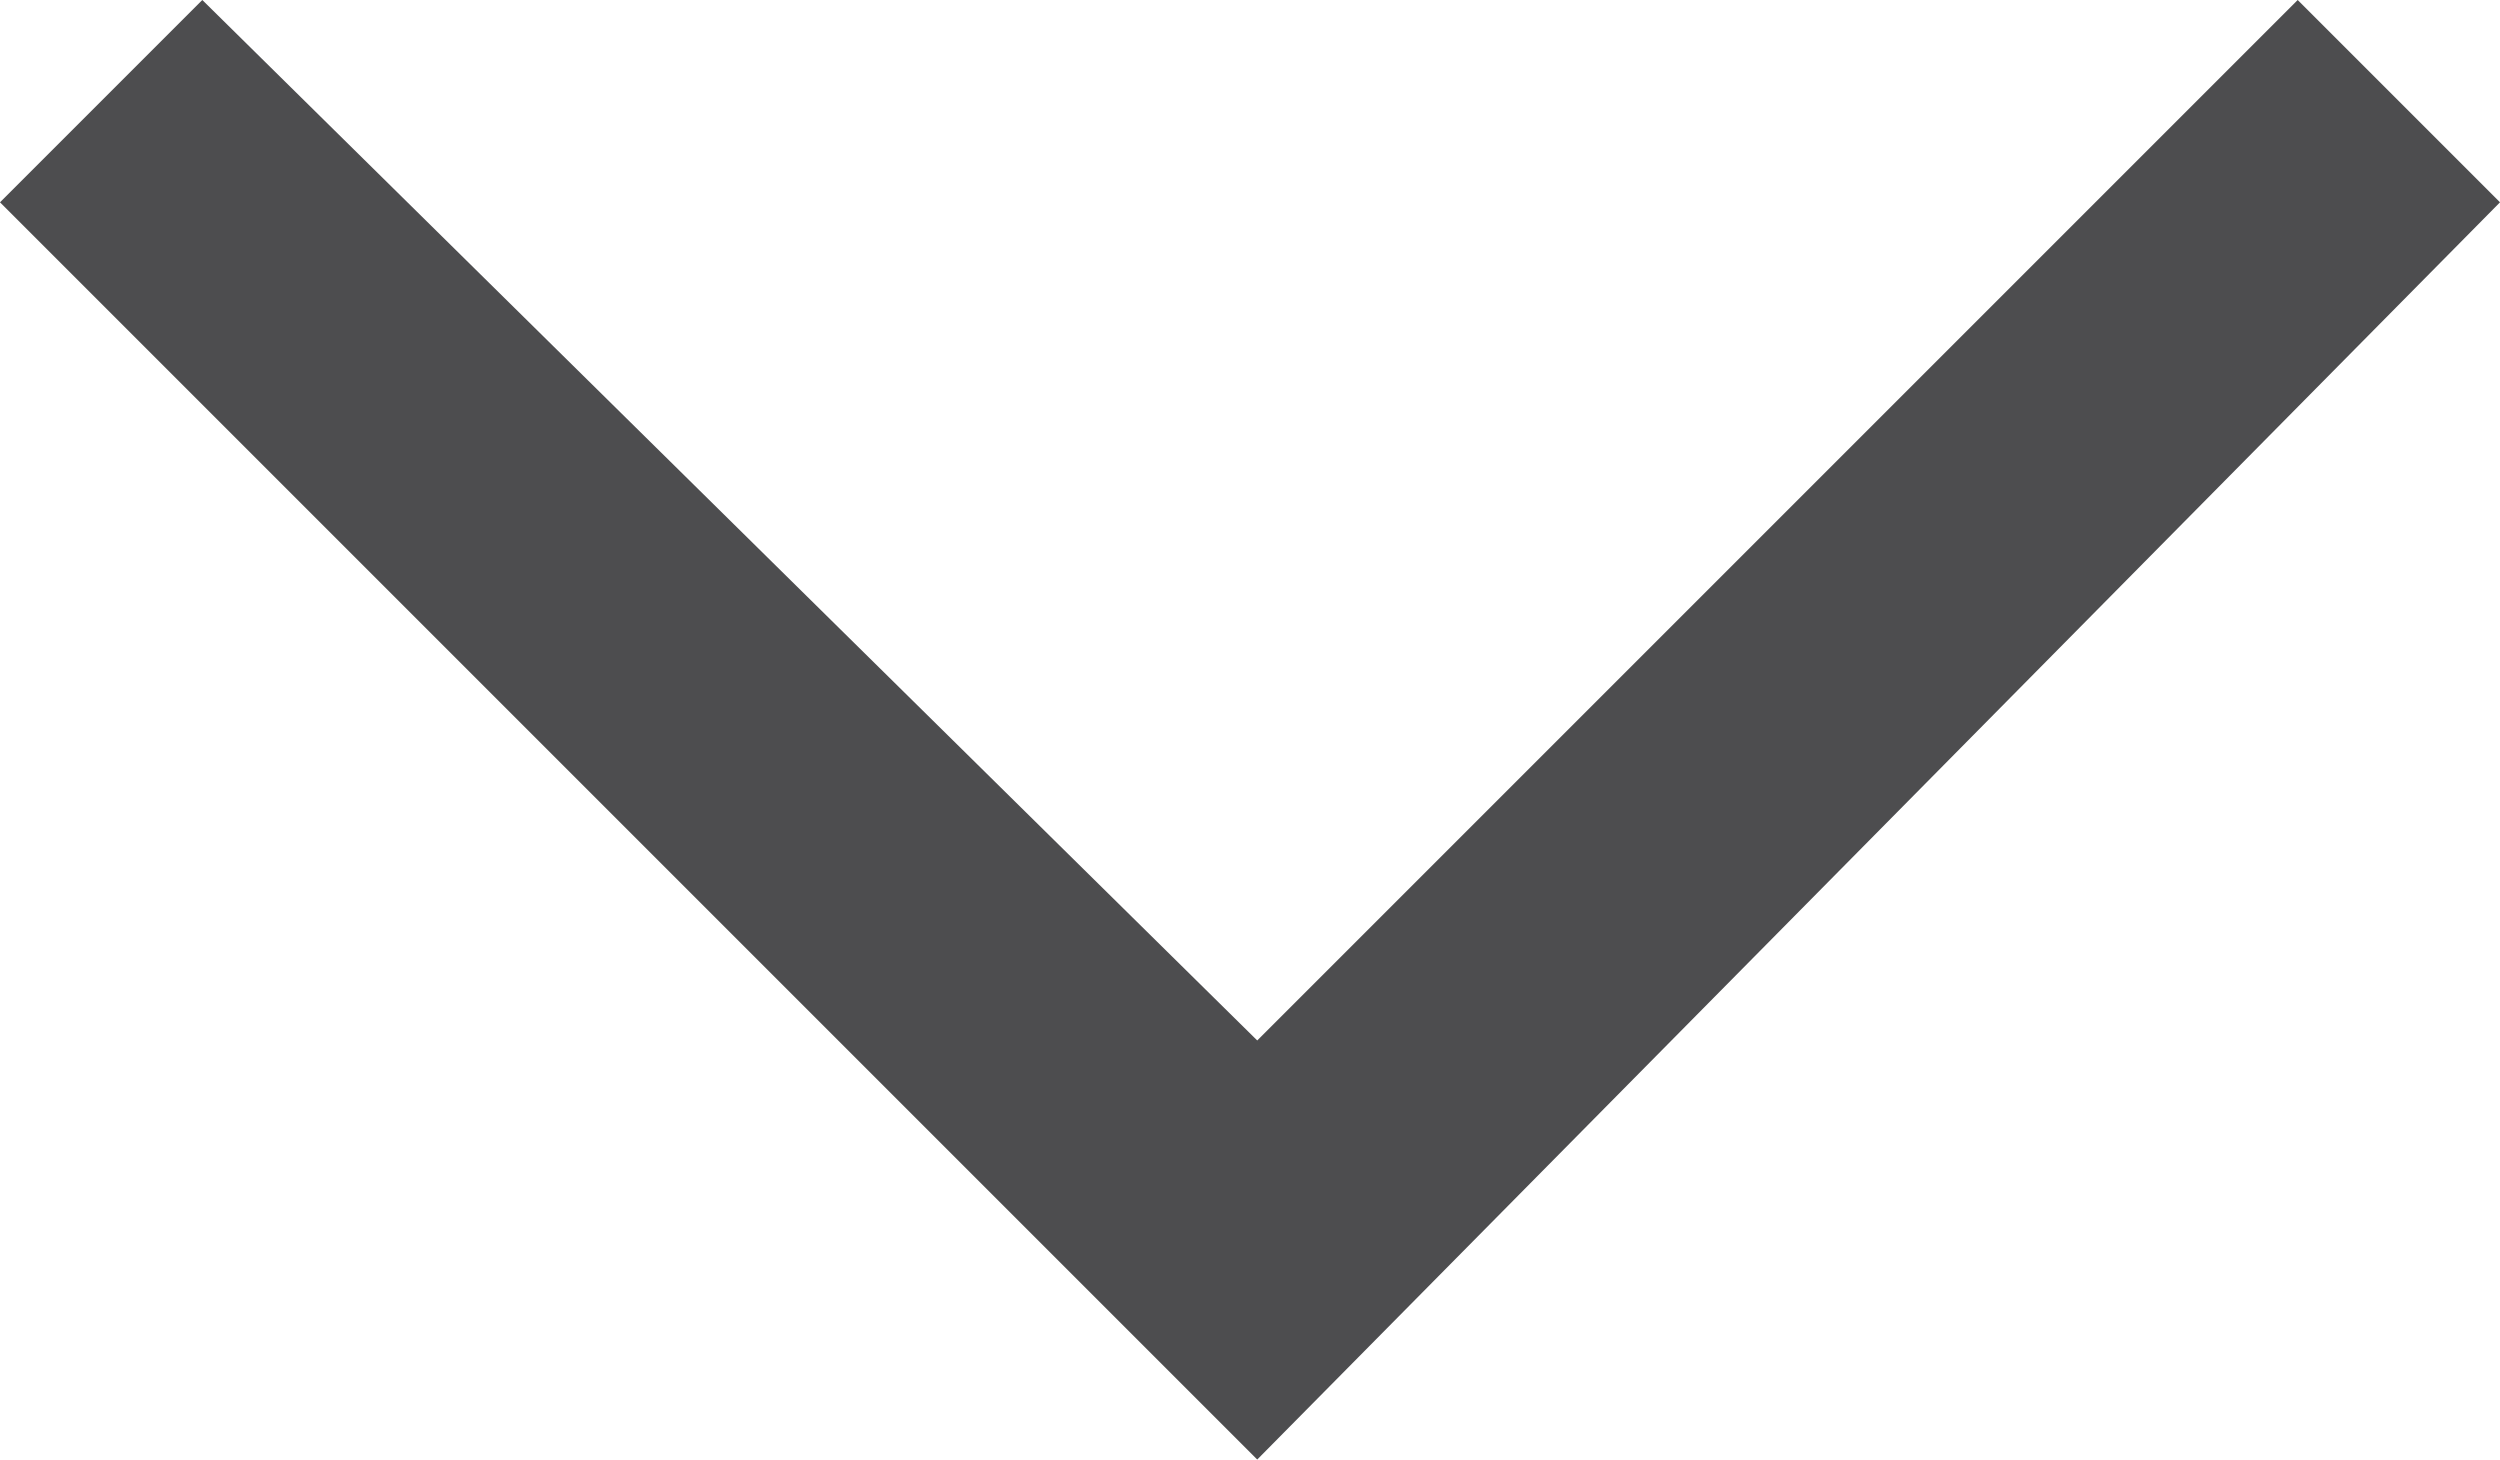 <?xml version="1.0" encoding="utf-8"?>
<!-- Generator: Adobe Illustrator 18.0.0, SVG Export Plug-In . SVG Version: 6.00 Build 0)  -->
<!DOCTYPE svg PUBLIC "-//W3C//DTD SVG 1.1//EN" "http://www.w3.org/Graphics/SVG/1.1/DTD/svg11.dtd">
<svg version="1.1" id="Layer_1" xmlns="http://www.w3.org/2000/svg" xmlns:xlink="http://www.w3.org/1999/xlink" x="0px" y="0px"
	 viewBox="0 0 17.3 10.1" enable-background="new 0 0 17.3 10.1" xml:space="preserve">
<g>
	<polygon fill="#4D4D4F" points="0,1.4 1.4,0 8.7,7.2 15.9,0 17.3,1.4 8.7,10.1 	"/>
</g>
</svg>
